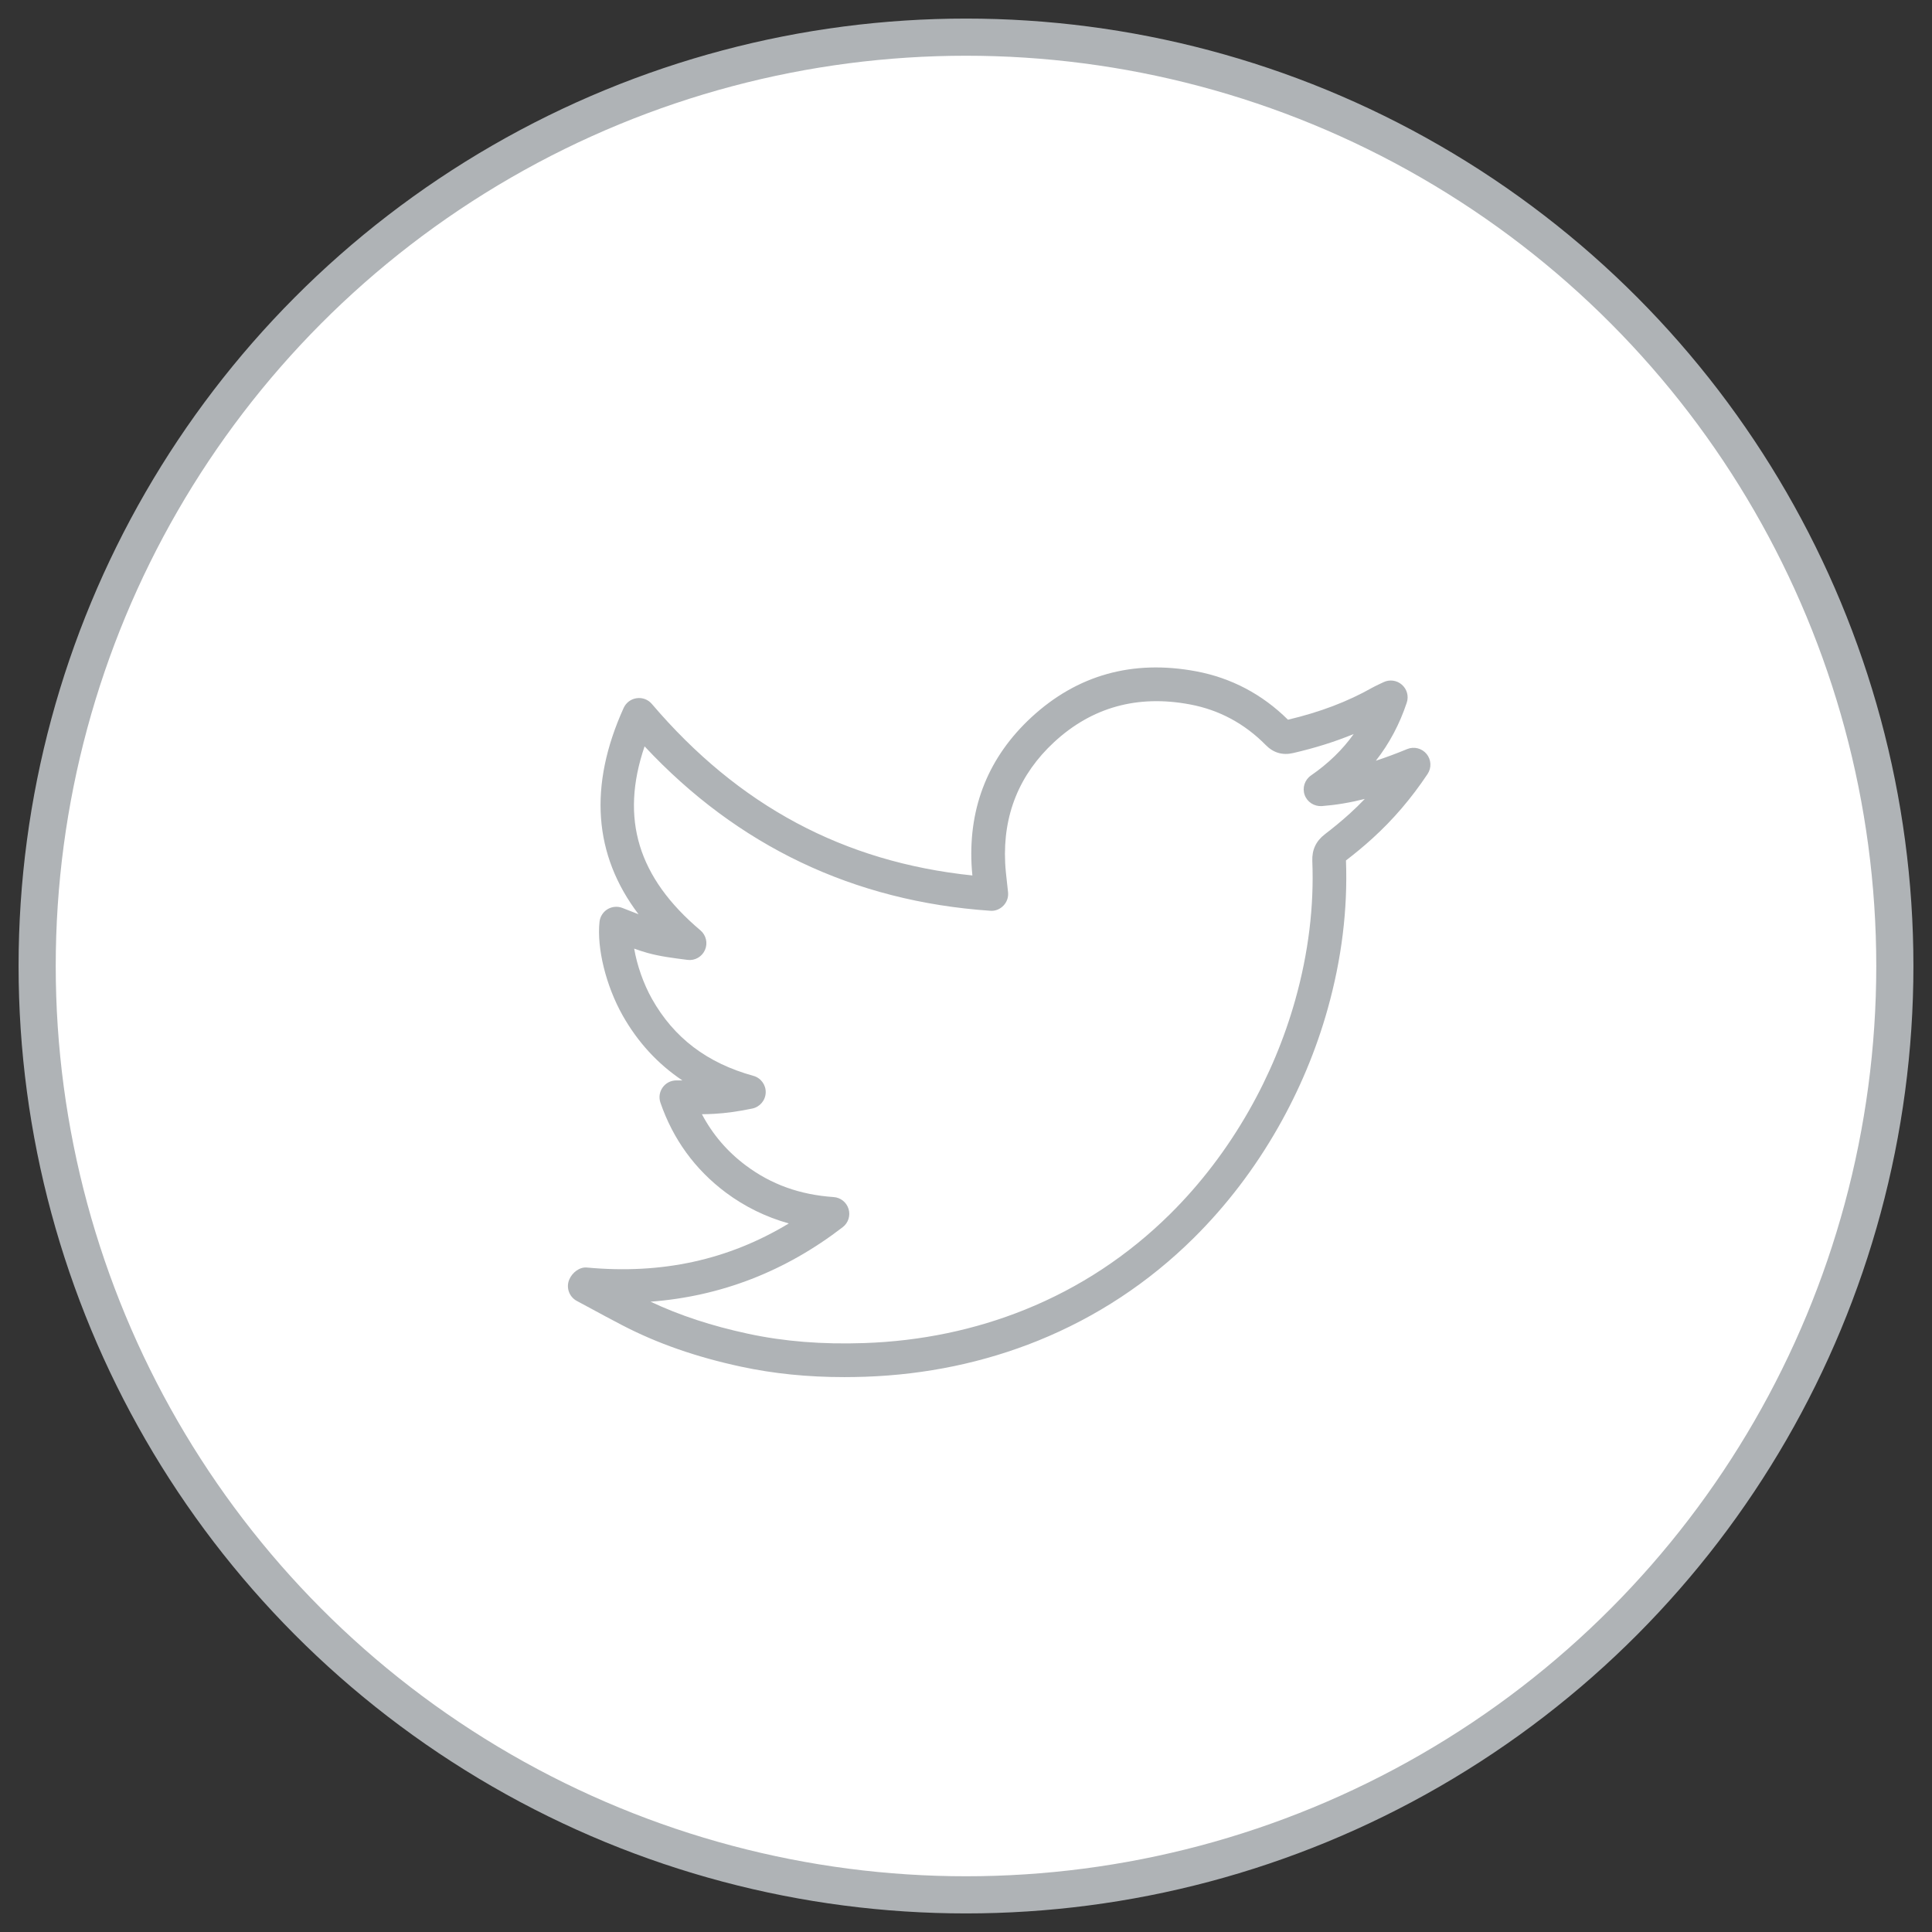 <svg xmlns="http://www.w3.org/2000/svg" width="52" height="52" viewBox="0 0 52 52">
    <rect x="0" y="0" width="52" height="52" fill="#333333" stroke="none"/>
    <g fill="none" fill-rule="evenodd">
        <g>
            <g>
                <g transform="translate(-363 -860) translate(154 861) translate(210)">
                    <circle cx="25" cy="25" r="25" fill="#FFF" stroke="#AFB3B6"/>
                    <path fill="#AFB3B6" d="M14.76 33.567l.003.001-.004-.001zm1.75.468c.784.37 1.647.653 2.625.863.968.208 1.992.29 3.126.251 1.523-.052 2.982-.356 4.337-.904 1.46-.59 2.77-1.455 3.896-2.57.818-.81 1.53-1.744 2.118-2.776.54-.947.96-1.953 1.251-2.99.353-1.258.507-2.514.458-3.732-.012-.302.098-.539.338-.723.23-.177.456-.362.671-.557.14-.127.274-.258.404-.394-.4.101-.78.164-1.157.193-.204.012-.393-.107-.462-.3-.068-.192.001-.407.17-.524.47-.325.85-.694 1.15-1.116-.502.207-1.04.376-1.629.512-.285.067-.533-.006-.738-.215-.572-.58-1.258-.948-2.042-1.094-1.41-.265-2.638.076-3.652 1.013-.937.866-1.382 1.959-1.32 3.248.008.168.027.336.047.513l.031.283c.014.133-.032.264-.125.36-.093.096-.224.15-.356.137-3.67-.252-6.796-1.74-9.302-4.425-.664 1.948-.177 3.534 1.503 4.952.153.129.203.344.123.527-.08.184-.272.295-.472.268-.389-.05-.733-.092-1.076-.187-.122-.034-.242-.074-.358-.116.075.441.247.94.477 1.35.592 1.052 1.485 1.73 2.73 2.074.202.055.34.242.333.451-.007.21-.157.387-.362.43-.39.08-.716.125-1.027.142-.108.006-.218.01-.328.01.287.543.682 1.006 1.183 1.38.681.51 1.454.788 2.362.85.188.013.347.14.402.32.055.18-.008.376-.157.49-1.547 1.192-3.281 1.863-5.173 2.006zm5.211 2.03c-.988 0-1.9-.093-2.776-.281-1.208-.26-2.258-.626-3.21-1.122-.277-.144-.552-.292-.828-.442l-.383-.206c-.207-.112-.295-.364-.2-.58.077-.18.274-.34.477-.318 2.015.187 3.803-.204 5.43-1.187-.619-.173-1.187-.452-1.699-.834-.825-.619-1.416-1.43-1.756-2.416-.048-.139-.026-.291.059-.41.085-.12.222-.19.369-.19h.162c-.664-.444-1.202-1.03-1.61-1.753-.447-.796-.696-1.808-.62-2.516.016-.14.094-.263.213-.337.12-.073.266-.087.397-.038.1.037.198.077.297.116l.143.056c-1.212-1.597-1.347-3.46-.4-5.554.065-.141.196-.24.35-.261.155-.022.308.036.408.154 2.335 2.741 5.162 4.256 8.628 4.617-.01-.101-.018-.2-.023-.301-.074-1.568.468-2.898 1.61-3.955 1.235-1.141 2.726-1.558 4.434-1.239.947.178 1.778.616 2.473 1.303.864-.205 1.604-.486 2.265-.86.06-.033.122-.063.2-.1l.106-.05c.164-.079.36-.052.495.068.138.12.189.31.131.483-.193.581-.469 1.1-.832 1.563.264-.087.544-.19.844-.314.182-.076.395-.022.522.132.126.154.137.372.027.538-.437.655-.922 1.224-1.485 1.735-.228.208-.468.405-.712.593.049 1.318-.117 2.656-.492 3.994-.31 1.109-.76 2.183-1.336 3.194-.628 1.103-1.391 2.103-2.268 2.972-1.211 1.2-2.622 2.13-4.194 2.766-1.453.587-3.016.913-4.645.97-.193.006-.383.01-.57.01z"/>
                </g>
            </g>
        </g>
    </g>
</svg>
